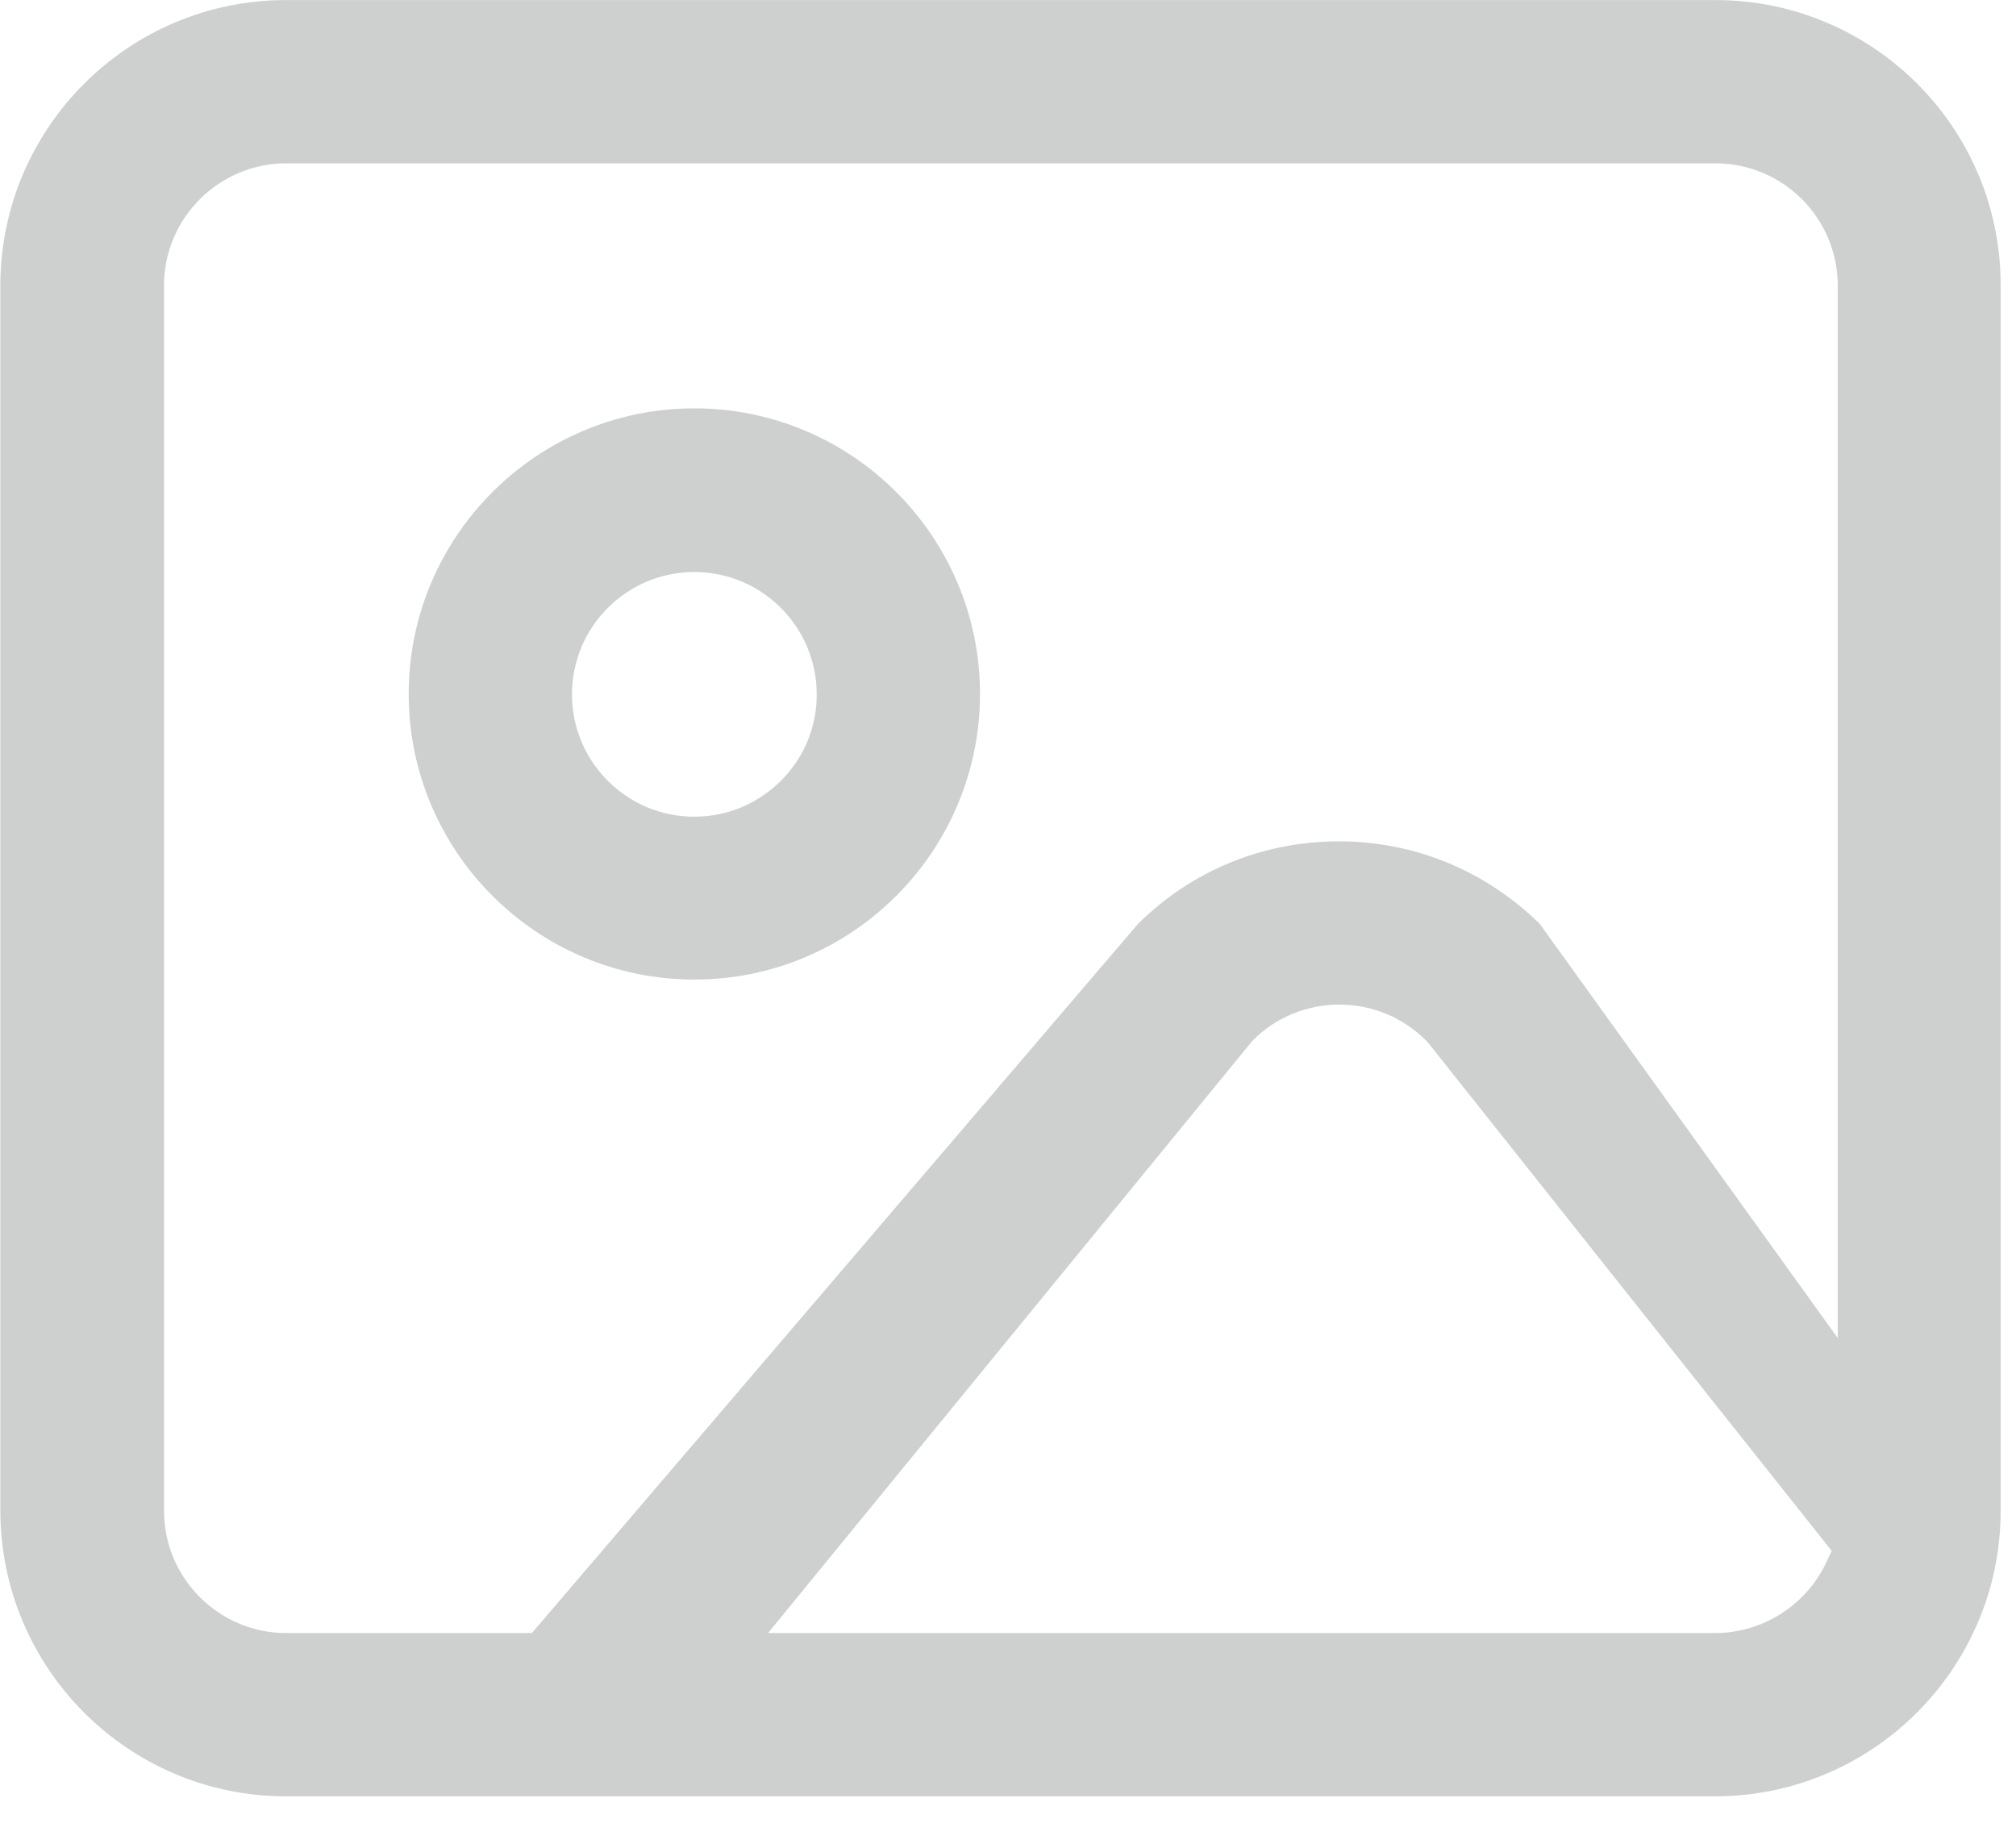 <svg width="36" height="33" viewBox="0 0 36 33" fill="none" xmlns="http://www.w3.org/2000/svg">
<g opacity="0.5">
<path d="M12.399 7.293C9.586 7.293 7.298 9.58 7.298 12.394C7.298 15.207 9.586 17.495 12.399 17.495C15.213 17.495 17.5 15.207 17.5 12.394C17.5 9.58 15.213 7.293 12.399 7.293ZM12.399 14.586C11.193 14.586 10.214 13.607 10.214 12.401C10.214 11.195 11.193 10.216 12.399 10.216C13.605 10.216 14.584 11.195 14.584 12.401C14.591 13.6 13.605 14.586 12.399 14.586Z" fill="#9DA09F"/>
<path d="M30.632 0.001H5.106C2.293 0.001 0.006 2.288 0.006 5.102V26.974C0.006 29.795 2.293 32.082 5.106 32.082H30.625C33.439 32.082 35.726 29.795 35.726 26.981V5.102C35.733 2.288 33.446 0.001 30.632 0.001ZM32.613 27.902C32.255 28.669 31.473 29.166 30.625 29.166H13.715L22.367 18.585C22.784 18.168 23.332 17.942 23.917 17.942C24.501 17.942 25.049 18.168 25.466 18.585L25.495 18.614L32.708 27.697L32.613 27.902ZM32.817 23.897L27.497 16.502C26.533 15.552 25.261 15.026 23.909 15.026C22.55 15.026 21.271 15.552 20.314 16.509L9.498 29.166H5.114C3.908 29.166 2.929 28.187 2.929 26.981V5.102C2.929 3.896 3.908 2.917 5.114 2.917H30.632C31.838 2.917 32.817 3.896 32.817 5.102V23.897Z" fill="#9DA09F"/>
</g>
</svg>
